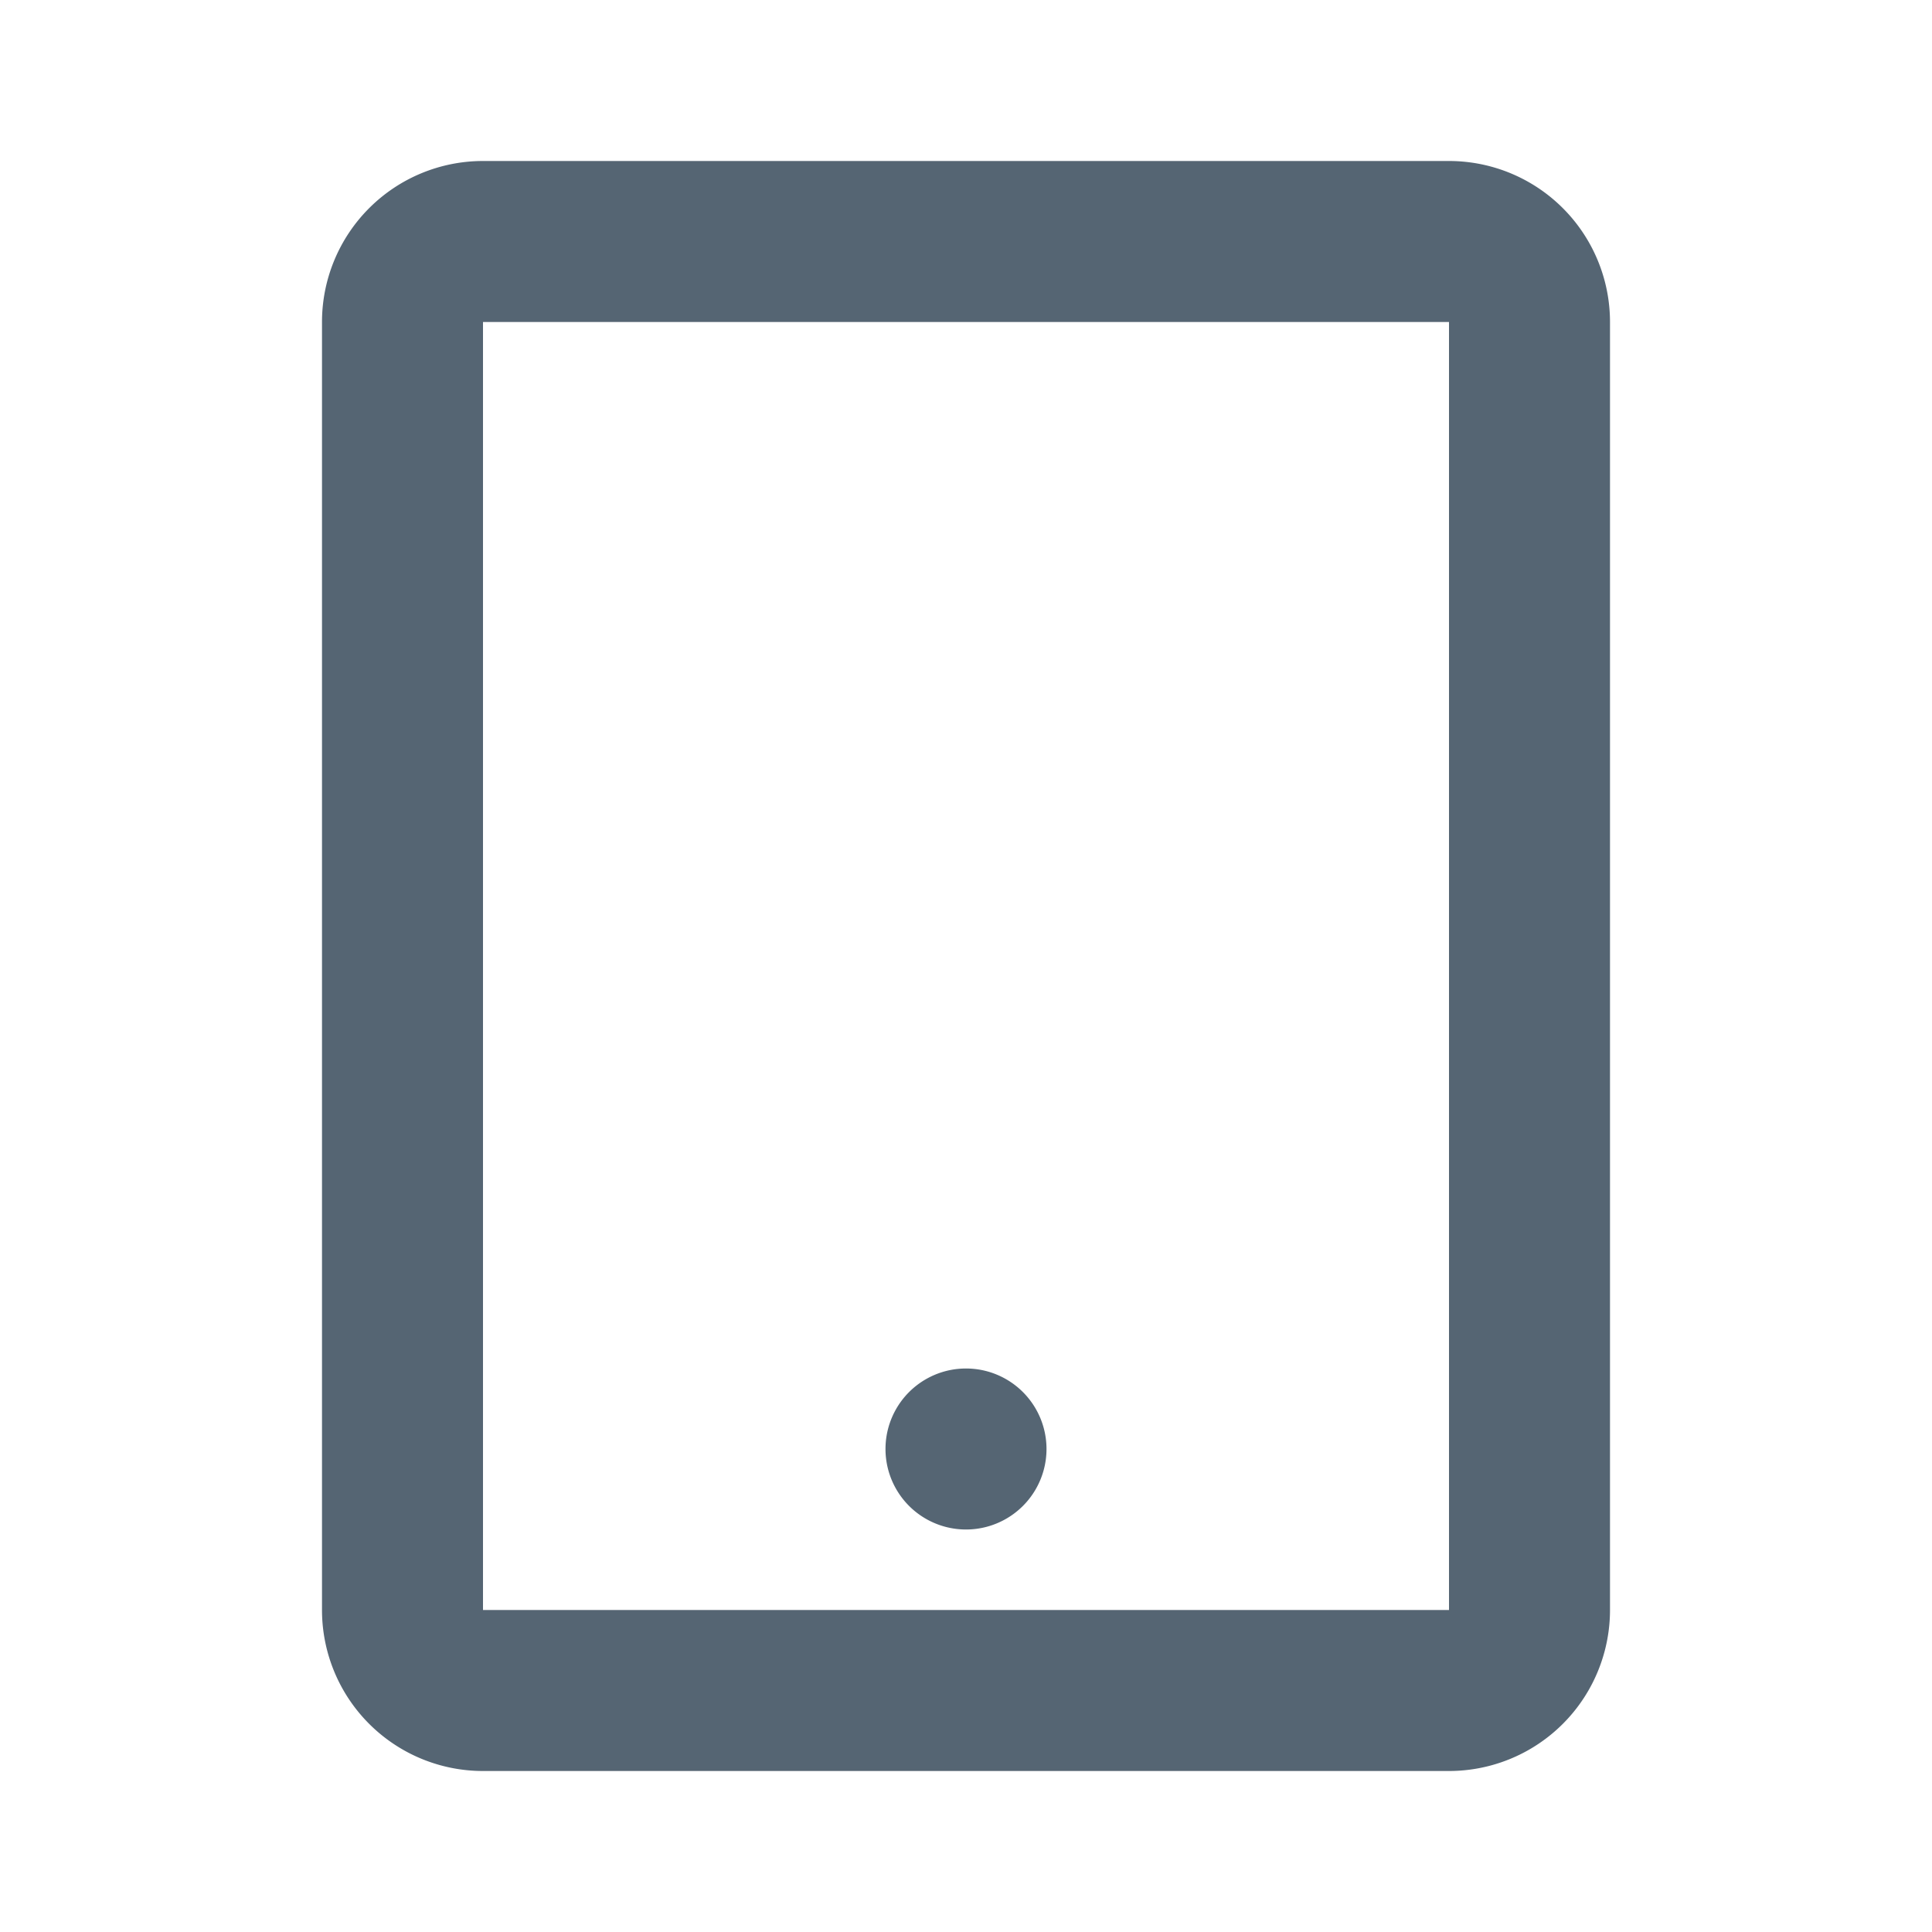 <svg xmlns="http://www.w3.org/2000/svg" width="24" height="24" fill="currentColor" viewBox="0 0 24 24">
  <g class="tablet">
    <g class="Vector">
      <path fill="#556573" d="M4 4a2 2 0 0 1 2-2h12a2 2 0 0 1 2 2v16a2 2 0 0 1-2 2H6a2 2 0 0 1-2-2V4Zm14 0H6v16h12V4Z"/>
      <path fill="#556573" d="M13 18a1 1 0 1 1-2 0 1 1 0 0 1 2 0Z"/>
    </g>
  </g>
</svg>
